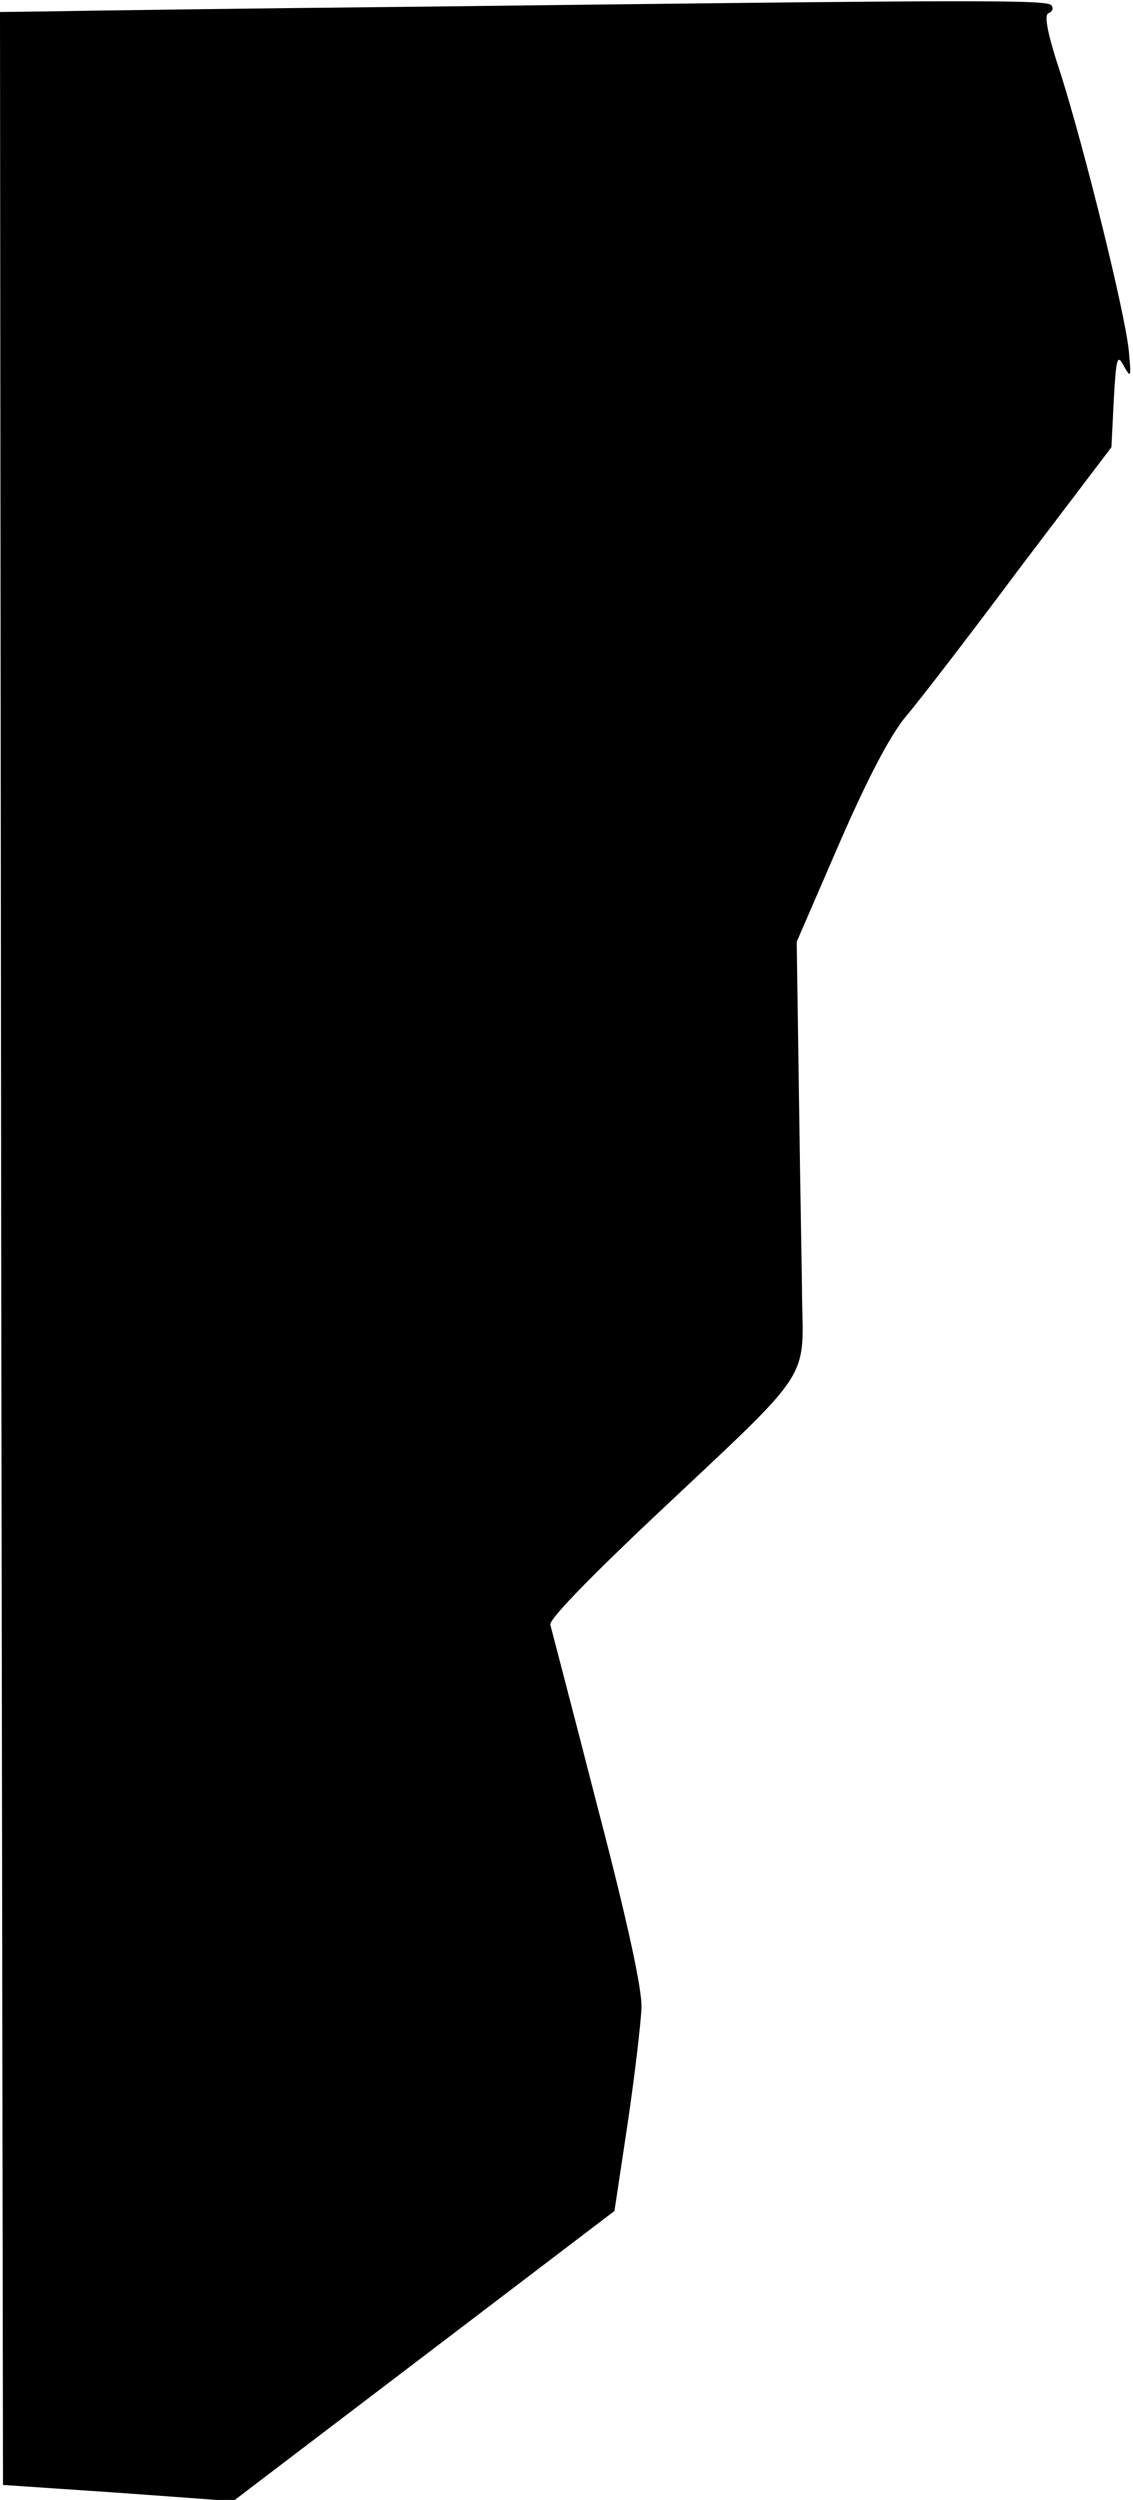 <?xml version="1.0" standalone="no"?>
<!DOCTYPE svg PUBLIC "-//W3C//DTD SVG 20010904//EN"
 "http://www.w3.org/TR/2001/REC-SVG-20010904/DTD/svg10.dtd">
<svg version="1.0" xmlns="http://www.w3.org/2000/svg"
 width="189pt" height="417pt" viewBox="0 0 189 417"
 preserveAspectRatio="xMidYMid meet">
<g transform="translate(0,417) scale(0.1,-0.1)"
fill="#000000" stroke="none">
<path fill="#000000" stroke="none" d="M715 4159 c-302 -3 -587 -7 -633 -8
l-82 -1 2 -2062 3 -2063 192 -13 192 -14 318 242 318 242 22 146 c12 81 22
167 23 192 2 29 -24 148 -73 335 -41 160 -77 297 -79 305 -2 10 78 91 204 209
228 214 219 201 216 331 0 30 -3 177 -5 327 l-4 272 71 164 c47 108 85 181
112 213 23 27 109 139 191 249 l151 199 4 80 c4 71 6 76 17 55 12 -21 12 -18
8 26 -7 67 -74 336 -113 460 -22 66 -29 100 -21 103 6 2 9 8 5 13 -5 10 -137
9 -1039 -2z"/>
</g>
</svg>
